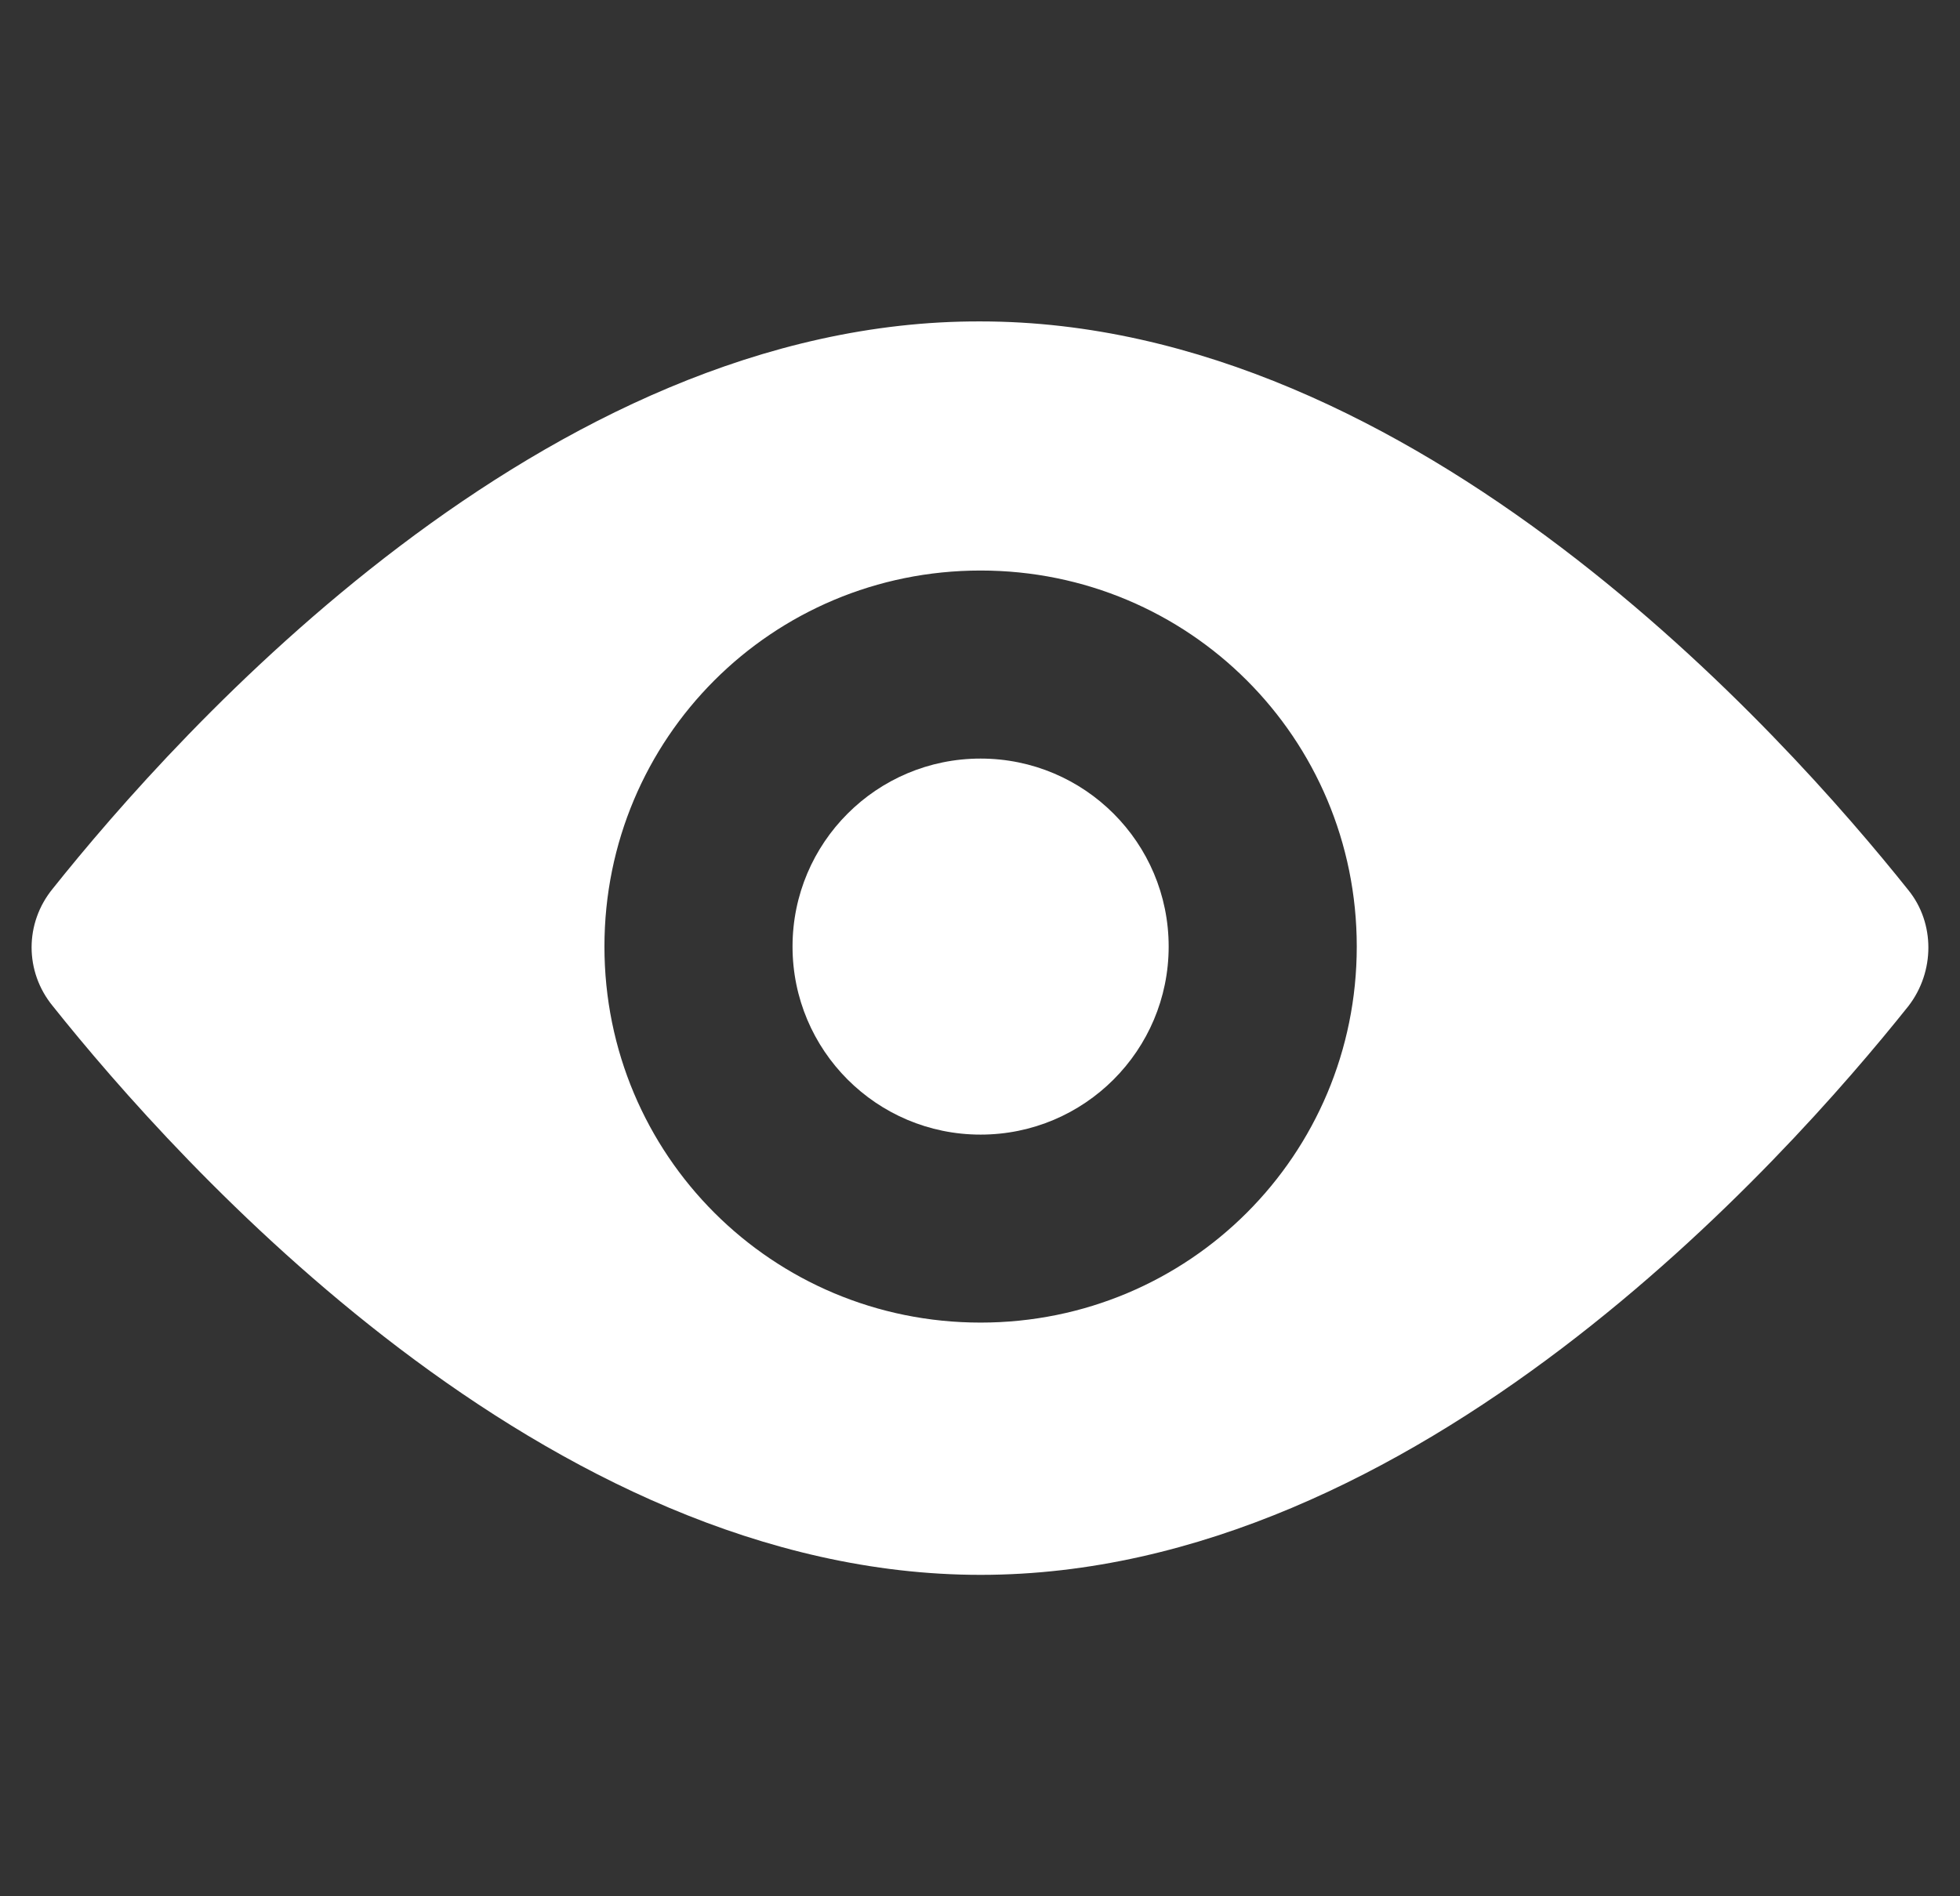 <svg width="31" height="30" viewBox="0 0 31 30" fill="none" xmlns="http://www.w3.org/2000/svg">
<rect x="0" y="0" width="31" height="30" fill="#333333" stroke="none"/>
<g clip-path="url(#clip0)">
<path d="M0.835 15.917C2.793 18.371 8.618 24.915 15.509 24.915C22.4 24.915 28.226 18.371 30.184 15.917C30.605 15.372 30.605 14.603 30.184 14.083C28.226 11.629 22.4 5.085 15.509 5.085C8.618 5.06 2.793 11.604 0.835 14.058C0.388 14.604 0.388 15.372 0.835 15.917ZM15.509 9.026C18.806 9.026 21.459 11.678 21.459 14.975C21.459 18.272 18.806 20.924 15.509 20.924C12.213 20.924 9.56 18.272 9.56 14.975C9.56 11.678 12.213 9.026 15.509 9.026Z" fill="white"/>
<path d="M15.509 17.95C17.152 17.95 18.484 16.618 18.484 14.975C18.484 13.332 17.152 12.001 15.509 12.001C13.866 12.001 12.535 13.332 12.535 14.975C12.535 16.618 13.866 17.95 15.509 17.95Z" fill="white"/>
</g>
<defs>
<clipPath id="clip0">
<rect width="30" height="30" fill="white" transform="translate(0.5)"/>
</clipPath>
</defs>
</svg>
